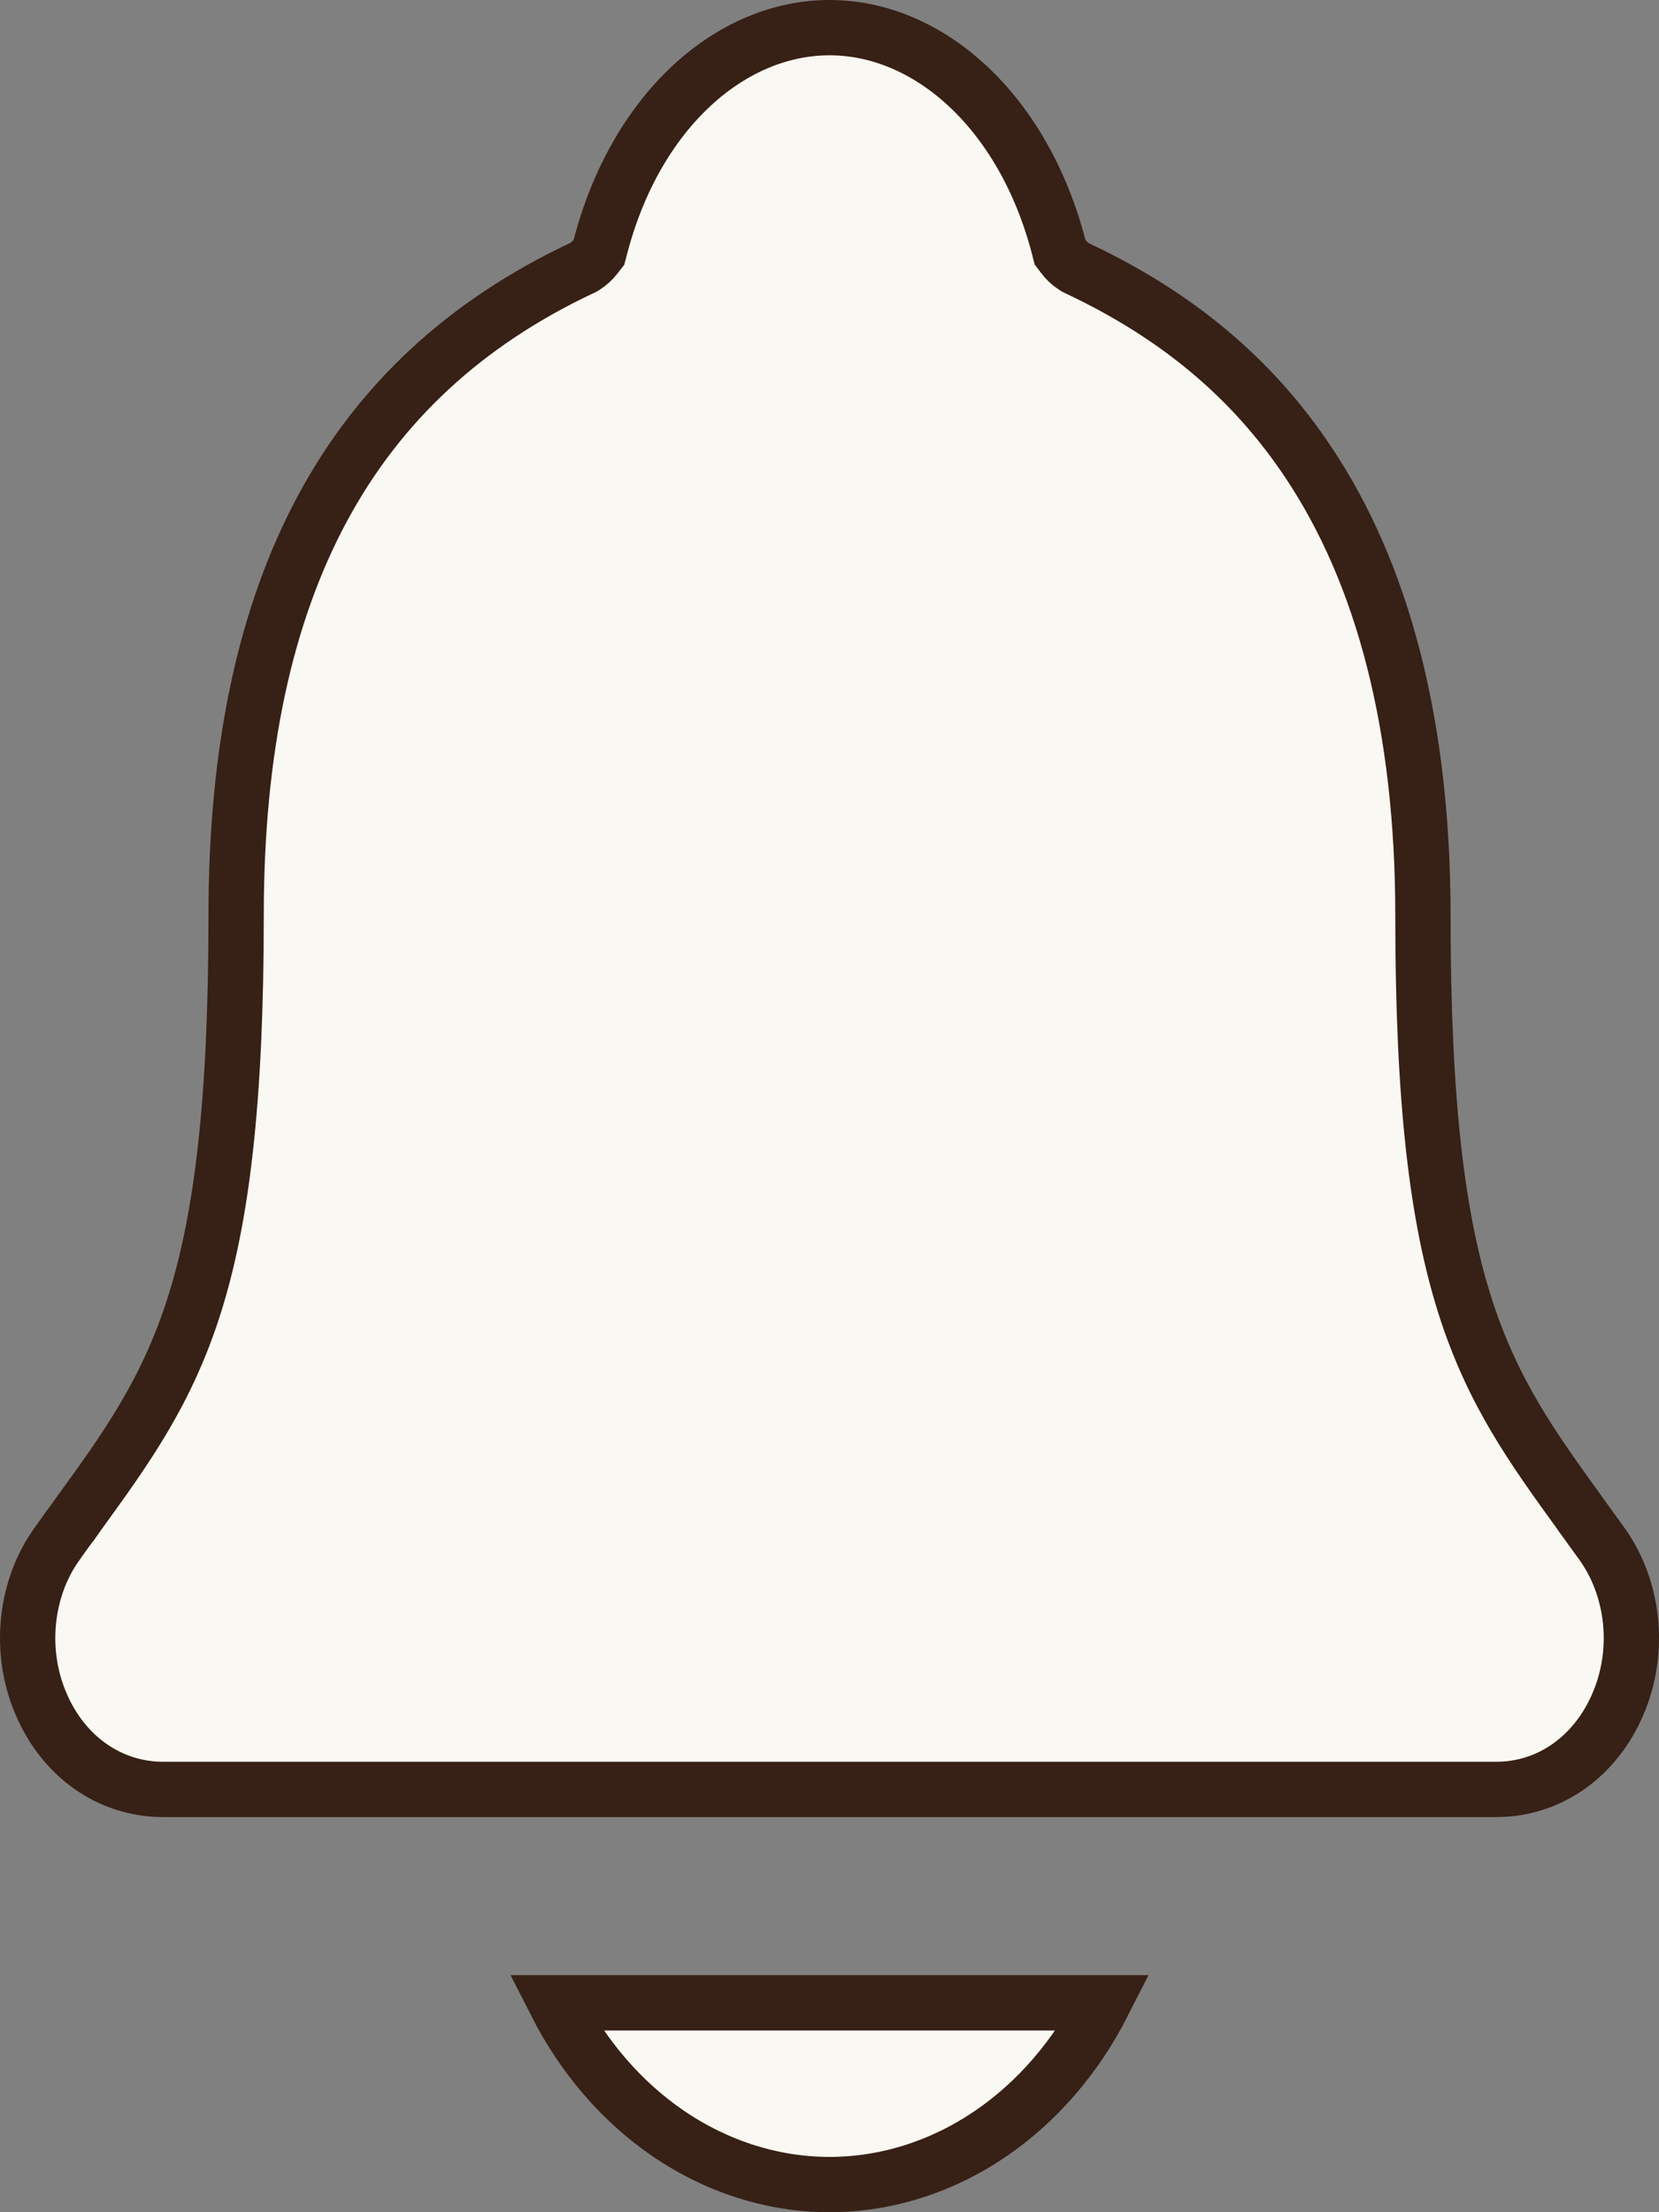 <svg width="30" height="40" viewBox="0 0 30 40" fill="none" xmlns="http://www.w3.org/2000/svg">
<rect x="0" y="0" width="30" height="40" fill="#808080" stroke="none"/>
<path d="M28.582 27.38L28.583 27.381C28.635 27.453 28.697 27.54 28.76 27.627C28.83 27.725 28.902 27.824 28.965 27.91C29.245 28.299 29.427 28.777 29.483 29.291C29.538 29.805 29.462 30.324 29.268 30.786L29.268 30.787C28.854 31.775 28.005 32.355 27.06 32.355H2.949C1.997 32.355 1.142 31.773 0.731 30.782L0.73 30.78C0.537 30.319 0.462 29.8 0.518 29.287C0.573 28.774 0.756 28.295 1.037 27.908L1.037 27.908L1.039 27.904C1.151 27.746 1.262 27.594 1.372 27.442L1.418 27.378L1.419 27.378L1.431 27.361C2.284 26.183 3.014 25.175 3.513 23.601C4.01 22.032 4.27 19.932 4.27 16.549C4.27 13.551 4.795 11.118 5.83 9.195C6.86 7.28 8.412 5.84 10.523 4.846L10.551 4.833L10.578 4.816C10.652 4.768 10.716 4.709 10.768 4.642L10.831 4.561L10.857 4.462C11.499 2.004 13.209 0.5 15 0.5C16.791 0.5 18.502 2.004 19.145 4.465L19.169 4.56L19.228 4.638C19.281 4.708 19.346 4.771 19.424 4.82L19.451 4.837L19.479 4.851C21.291 5.703 22.649 6.847 23.652 8.348L23.652 8.348C25.016 10.384 25.731 13.135 25.731 16.552C25.731 19.933 25.991 22.033 26.489 23.602C26.987 25.173 27.716 26.181 28.567 27.358L28.582 27.38ZM17.921 38.574C17.032 39.182 16.023 39.499 15 39.5C13.977 39.499 12.969 39.181 12.08 38.574C11.244 38.002 10.543 37.191 10.047 36.214H19.954C19.458 37.191 18.757 38.002 17.921 38.574Z" fill="#FAF8F2" stroke="#372015"/>
</svg>
